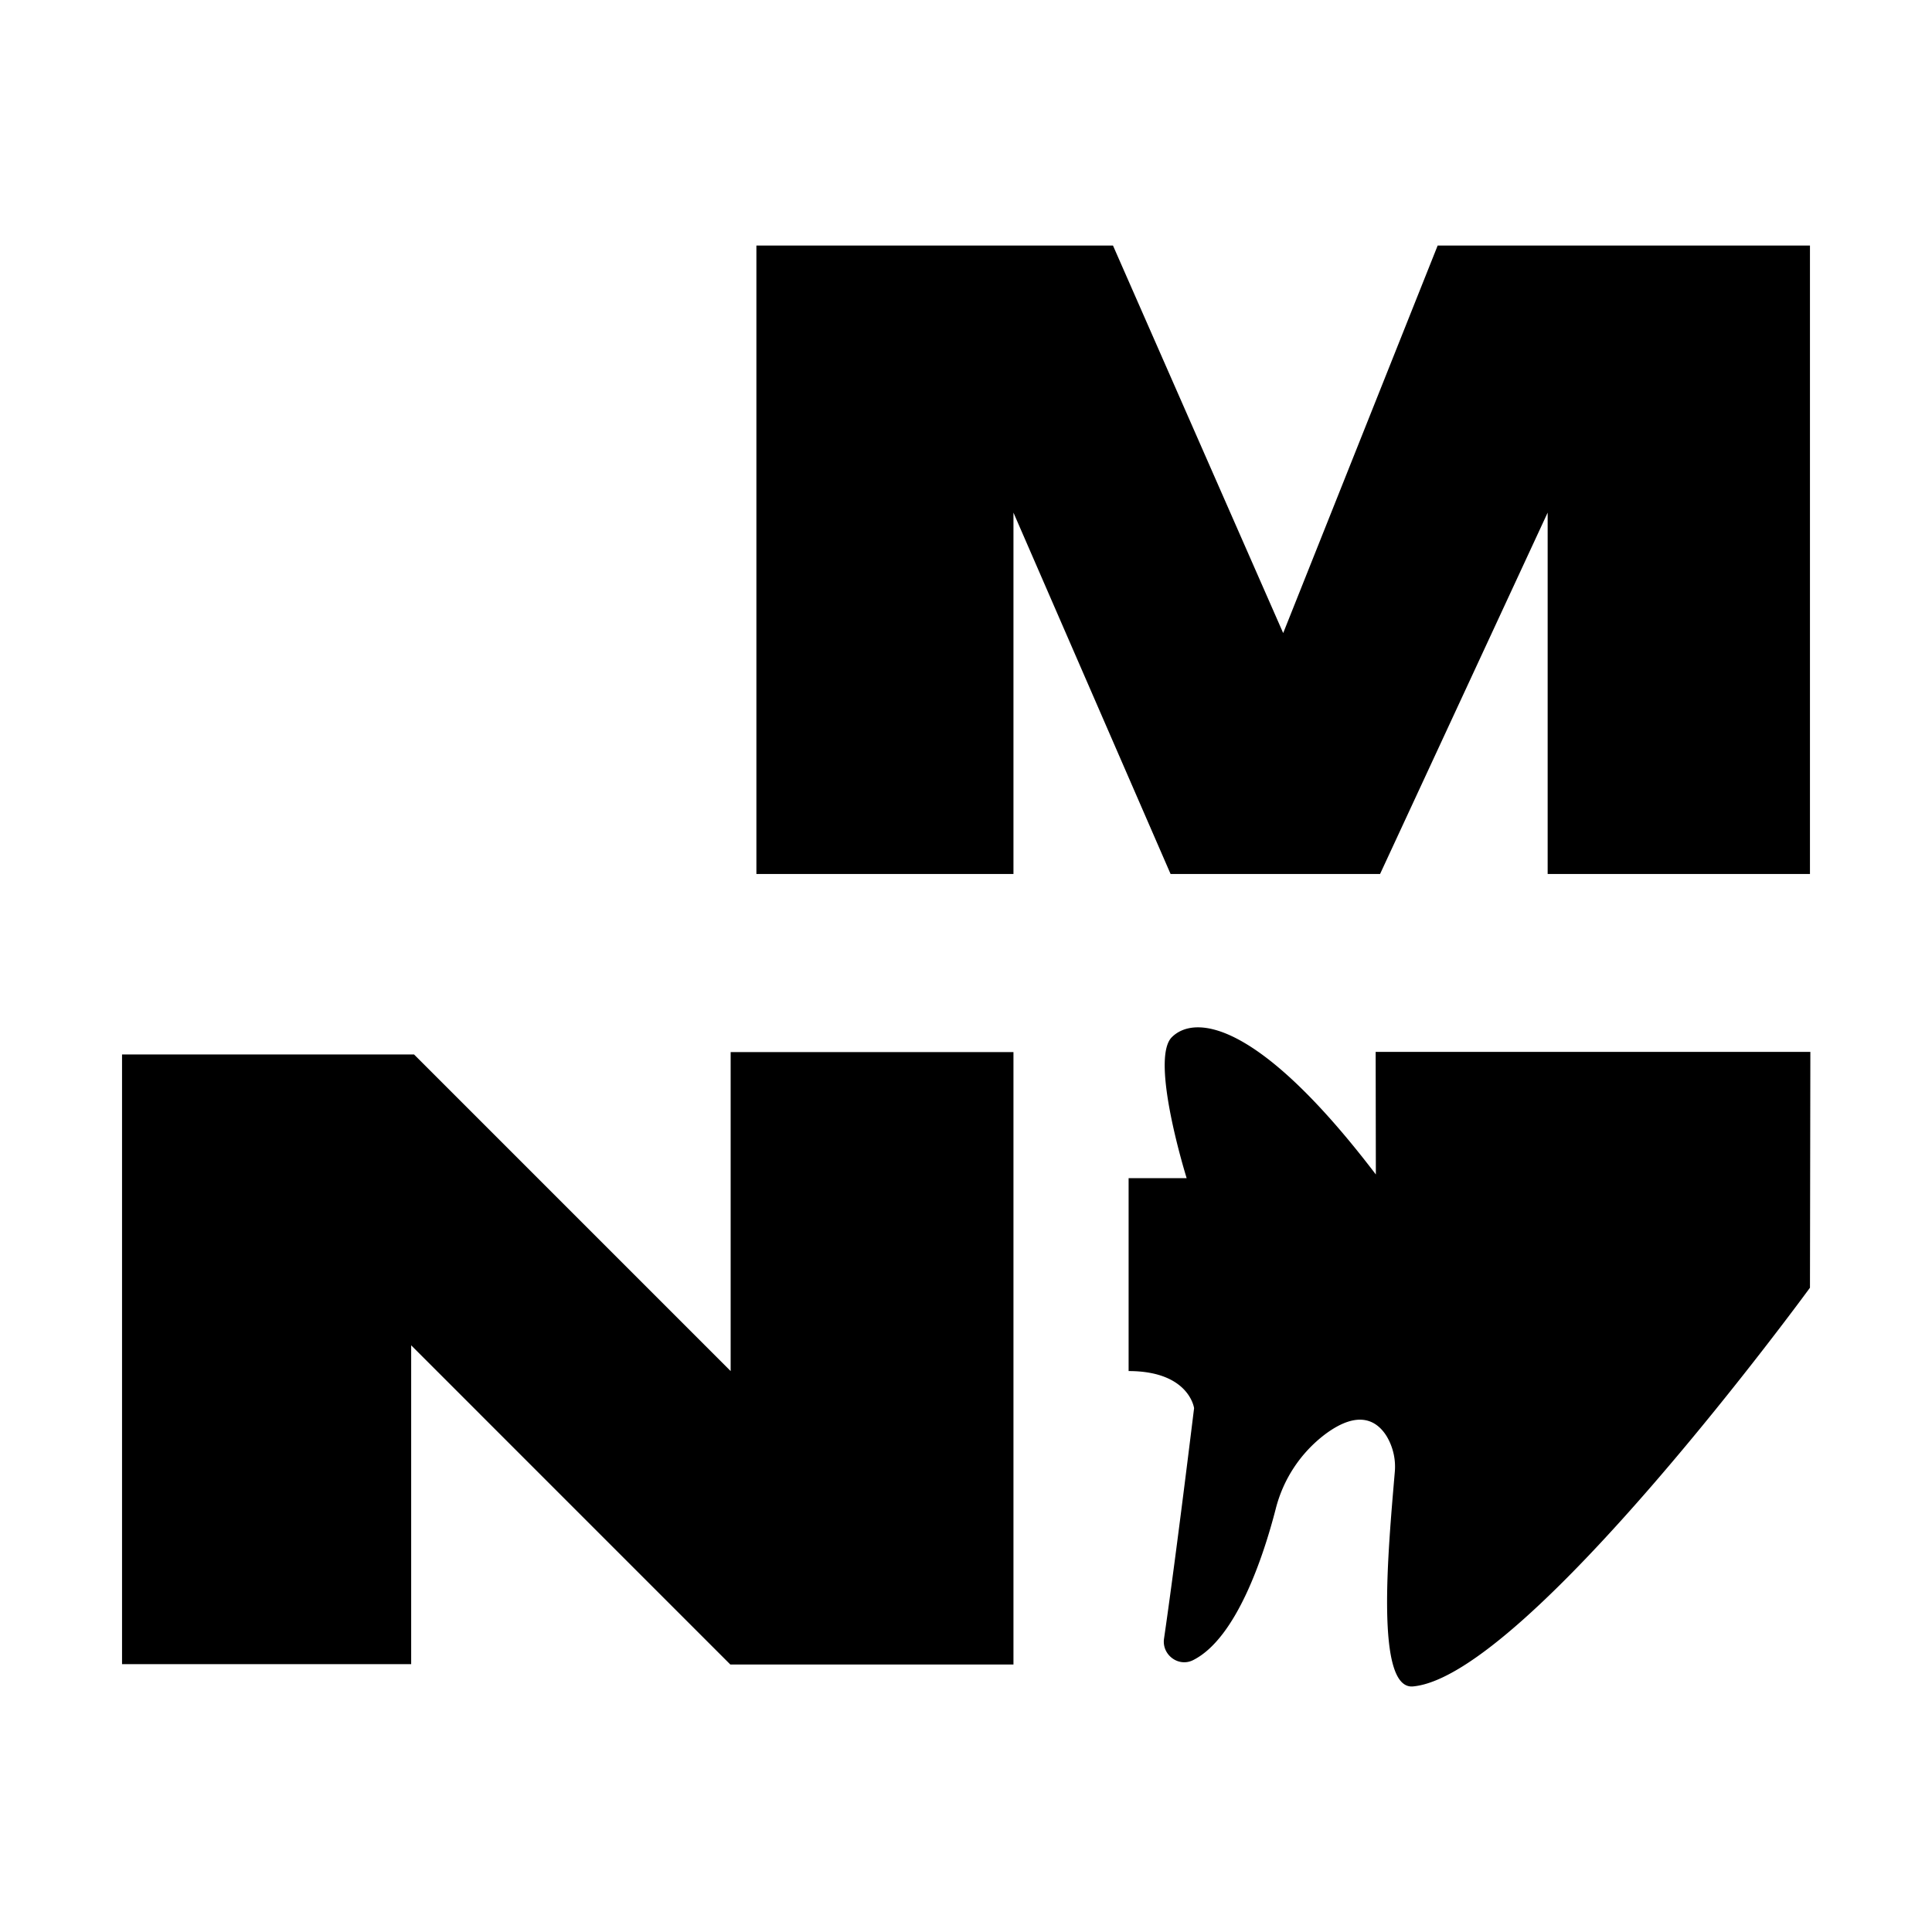 <svg id="Capa_1" data-name="Capa 1" xmlns="http://www.w3.org/2000/svg" viewBox="0 0 1080 1080"><polygon points="68.22 930.28 229.85 930.28 229.85 752.05 408.25 930.46 566.53 930.46 566.53 588.11 408.44 588.11 408.44 766.45 231.44 589.45 68.22 589.45 68.22 930.28"/><polygon points="422.83 488.56 566.53 488.56 566.53 286.56 654.36 488.56 771.47 488.56 865.15 286.56 865.15 488.56 1011.78 488.56 1011.78 137.25 803.67 137.25 717.31 353.89 622.16 137.25 422.83 137.25 422.83 488.56"/><path d="M1012,588l-.22,131.85S853.34,936.92,789.89,942.72c-21.34,1.95-13.84-76.61-10.23-119.42a33.26,33.26,0,0,0-4.5-20.42c-5.25-8.44-15.45-15.26-34.47-1.07a75.57,75.57,0,0,0-27.59,41.81C706.34,869.73,691.31,915.75,667,928c-8.18,4.15-17.63-2.94-16.3-12,2.61-17.85,7.77-55.34,16.8-128.83,0,0-2.69-20.74-36.6-20.74V658.61h32.45s-20.74-66.36-8.3-78.8,47.7-10.37,114.06,76.73L769,588Z"/></svg>